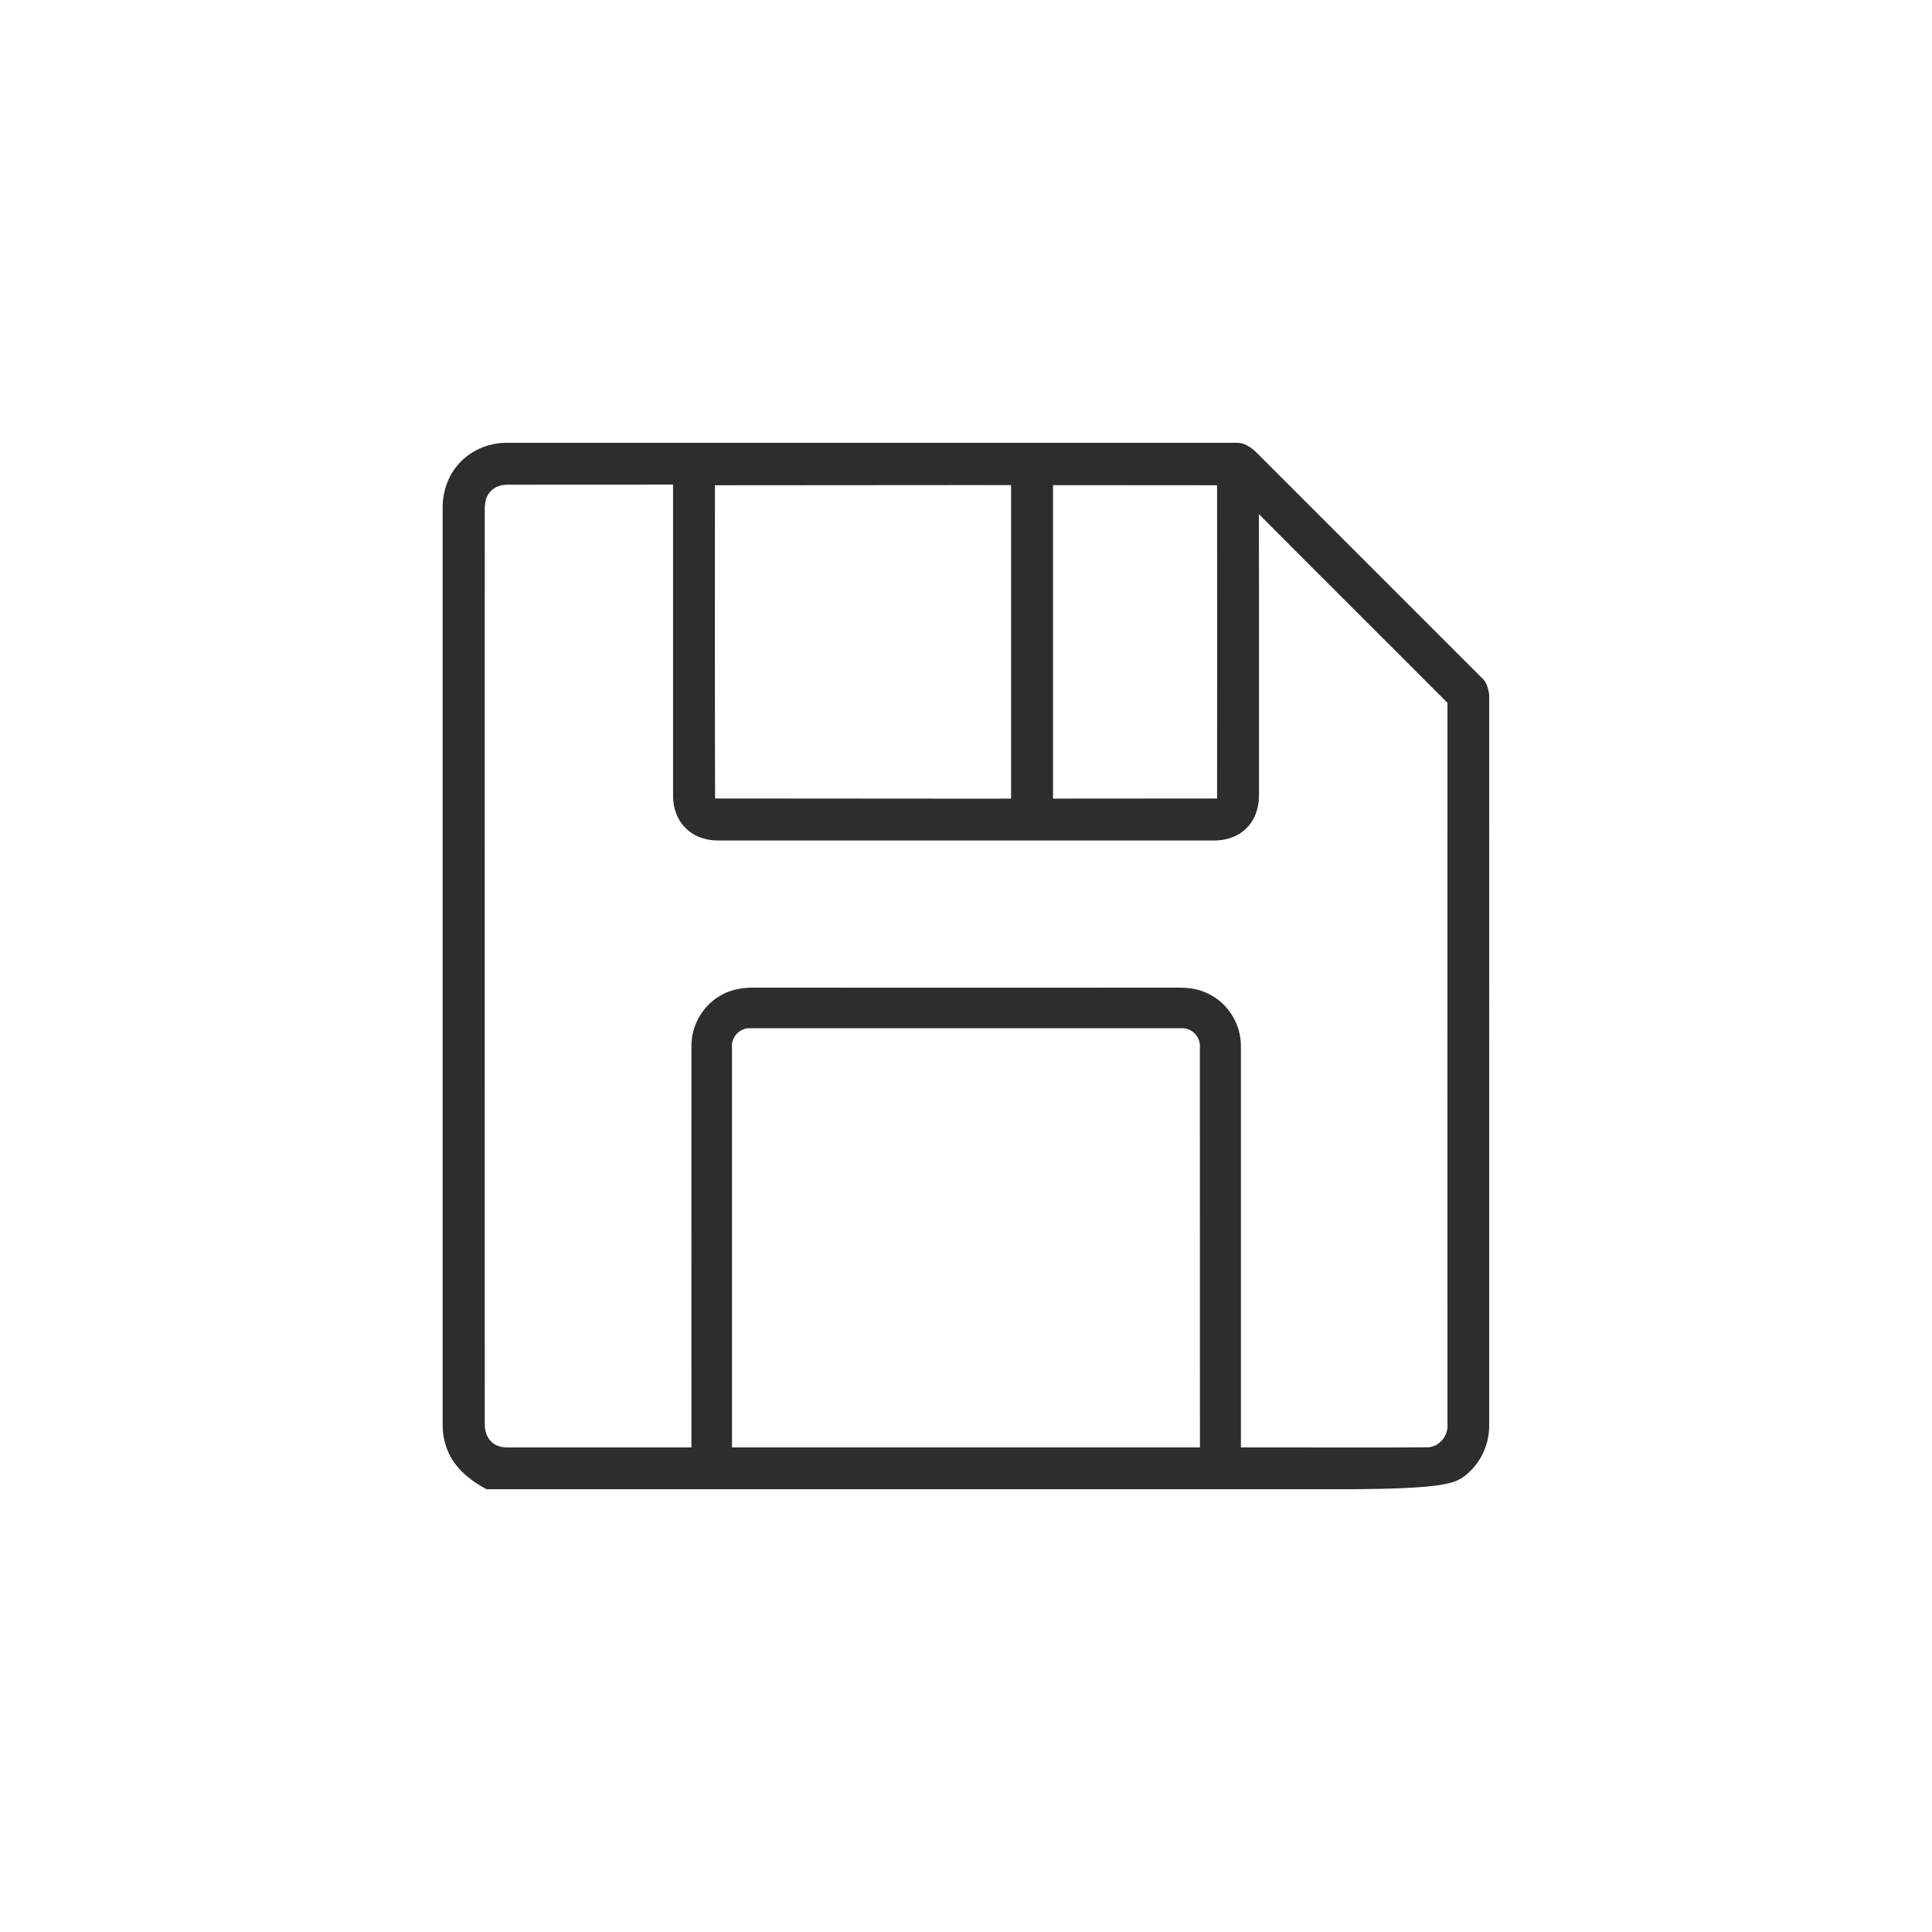 <?xml version="1.0" encoding="utf-8"?>
<!-- Generator: Adobe Illustrator 15.0.2, SVG Export Plug-In . SVG Version: 6.00 Build 0)  -->
<!DOCTYPE svg PUBLIC "-//W3C//DTD SVG 1.1//EN" "http://www.w3.org/Graphics/SVG/1.1/DTD/svg11.dtd">
<svg version="1.1" id="Calque_1" xmlns="http://www.w3.org/2000/svg" xmlns:xlink="http://www.w3.org/1999/xlink" x="0px" y="0px"
	 width="24px" height="24px" viewBox="28 0 24 24" enable-background="new 28 0 24 24" xml:space="preserve">
<g>
	<g>
		<path fill="#2D2D2D" d="M46.404,8.417c-0.936-0.936-1.871-1.872-2.809-2.809c-0.059-0.054-0.13-0.101-0.211-0.107h-9.111
			c-0.226,0.005-0.45,0.107-0.593,0.283c-0.115,0.136-0.175,0.313-0.181,0.49v11.451c0.004,0.178,0.065,0.355,0.181,0.492
			c0.143,0.176,0.366,0.283,0.366,0.283h10.68c1.178-0.006,1.354-0.064,1.49-0.182c0.176-0.145,0.279-0.365,0.283-0.592V8.622
			C46.486,8.546,46.465,8.47,46.404,8.417z M36.881,6.028c2.08-0.003,4.158-0.003,6.238,0c0,1.297,0.002,2.594,0,3.891
			c-2.08,0.003-4.158,0.003-6.236,0C36.879,8.623,36.881,7.326,36.881,6.028z M42.906,17.98c-2.604,0-3.208,0-5.813,0
			c0-1.654,0-3.313,0-4.967c-0.013-0.129,0.098-0.248,0.226-0.24c2.453,0,2.906,0,5.358,0c0.13-0.008,0.24,0.111,0.228,0.24
			C42.906,14.67,42.906,16.326,42.906,17.98z M45.728,17.979c-0.438,0.006-1.876,0-2.313,0.002c0-1.664,0-3.326,0-4.988
			c0-0.256-0.141-0.5-0.361-0.625c-0.118-0.071-0.257-0.099-0.395-0.099c-2.412,0-2.824,0.001-5.237,0
			c-0.155-0.004-0.317,0.01-0.454,0.088c-0.23,0.121-0.38,0.374-0.379,0.636c-0.001,1.662,0,3.324,0,4.988c-0.416,0-1.833,0-2.25,0
			c-0.08,0.002-0.167-0.008-0.227-0.063c-0.067-0.059-0.091-0.146-0.09-0.23c-0.001-3.783,0-7.565,0-11.351
			c-0.001-0.08,0.01-0.167,0.067-0.228c0.055-0.065,0.142-0.09,0.224-0.088c0.683-0.001,1.366,0,2.048-0.001
			c0,1.291,0,2.582,0,3.873c0.001,0.148,0.054,0.301,0.166,0.403c0.106,0.103,0.255,0.146,0.4,0.145c2.05,0,4.1,0,6.148,0
			c0.15,0.003,0.307-0.047,0.414-0.158c0.107-0.107,0.153-0.264,0.151-0.414c-0.002-1.161,0.002-2.322-0.002-3.483
			c0.778,0.784,1.563,1.562,2.343,2.345c-0.002,2.986,0,5.973,0,8.959C45.994,17.834,45.879,17.979,45.728,17.979z"/>
	</g>
	<rect x="40.56" y="5.513" fill="#2D2D2D" width="0.521" height="4.426"/>
</g>
</svg>
